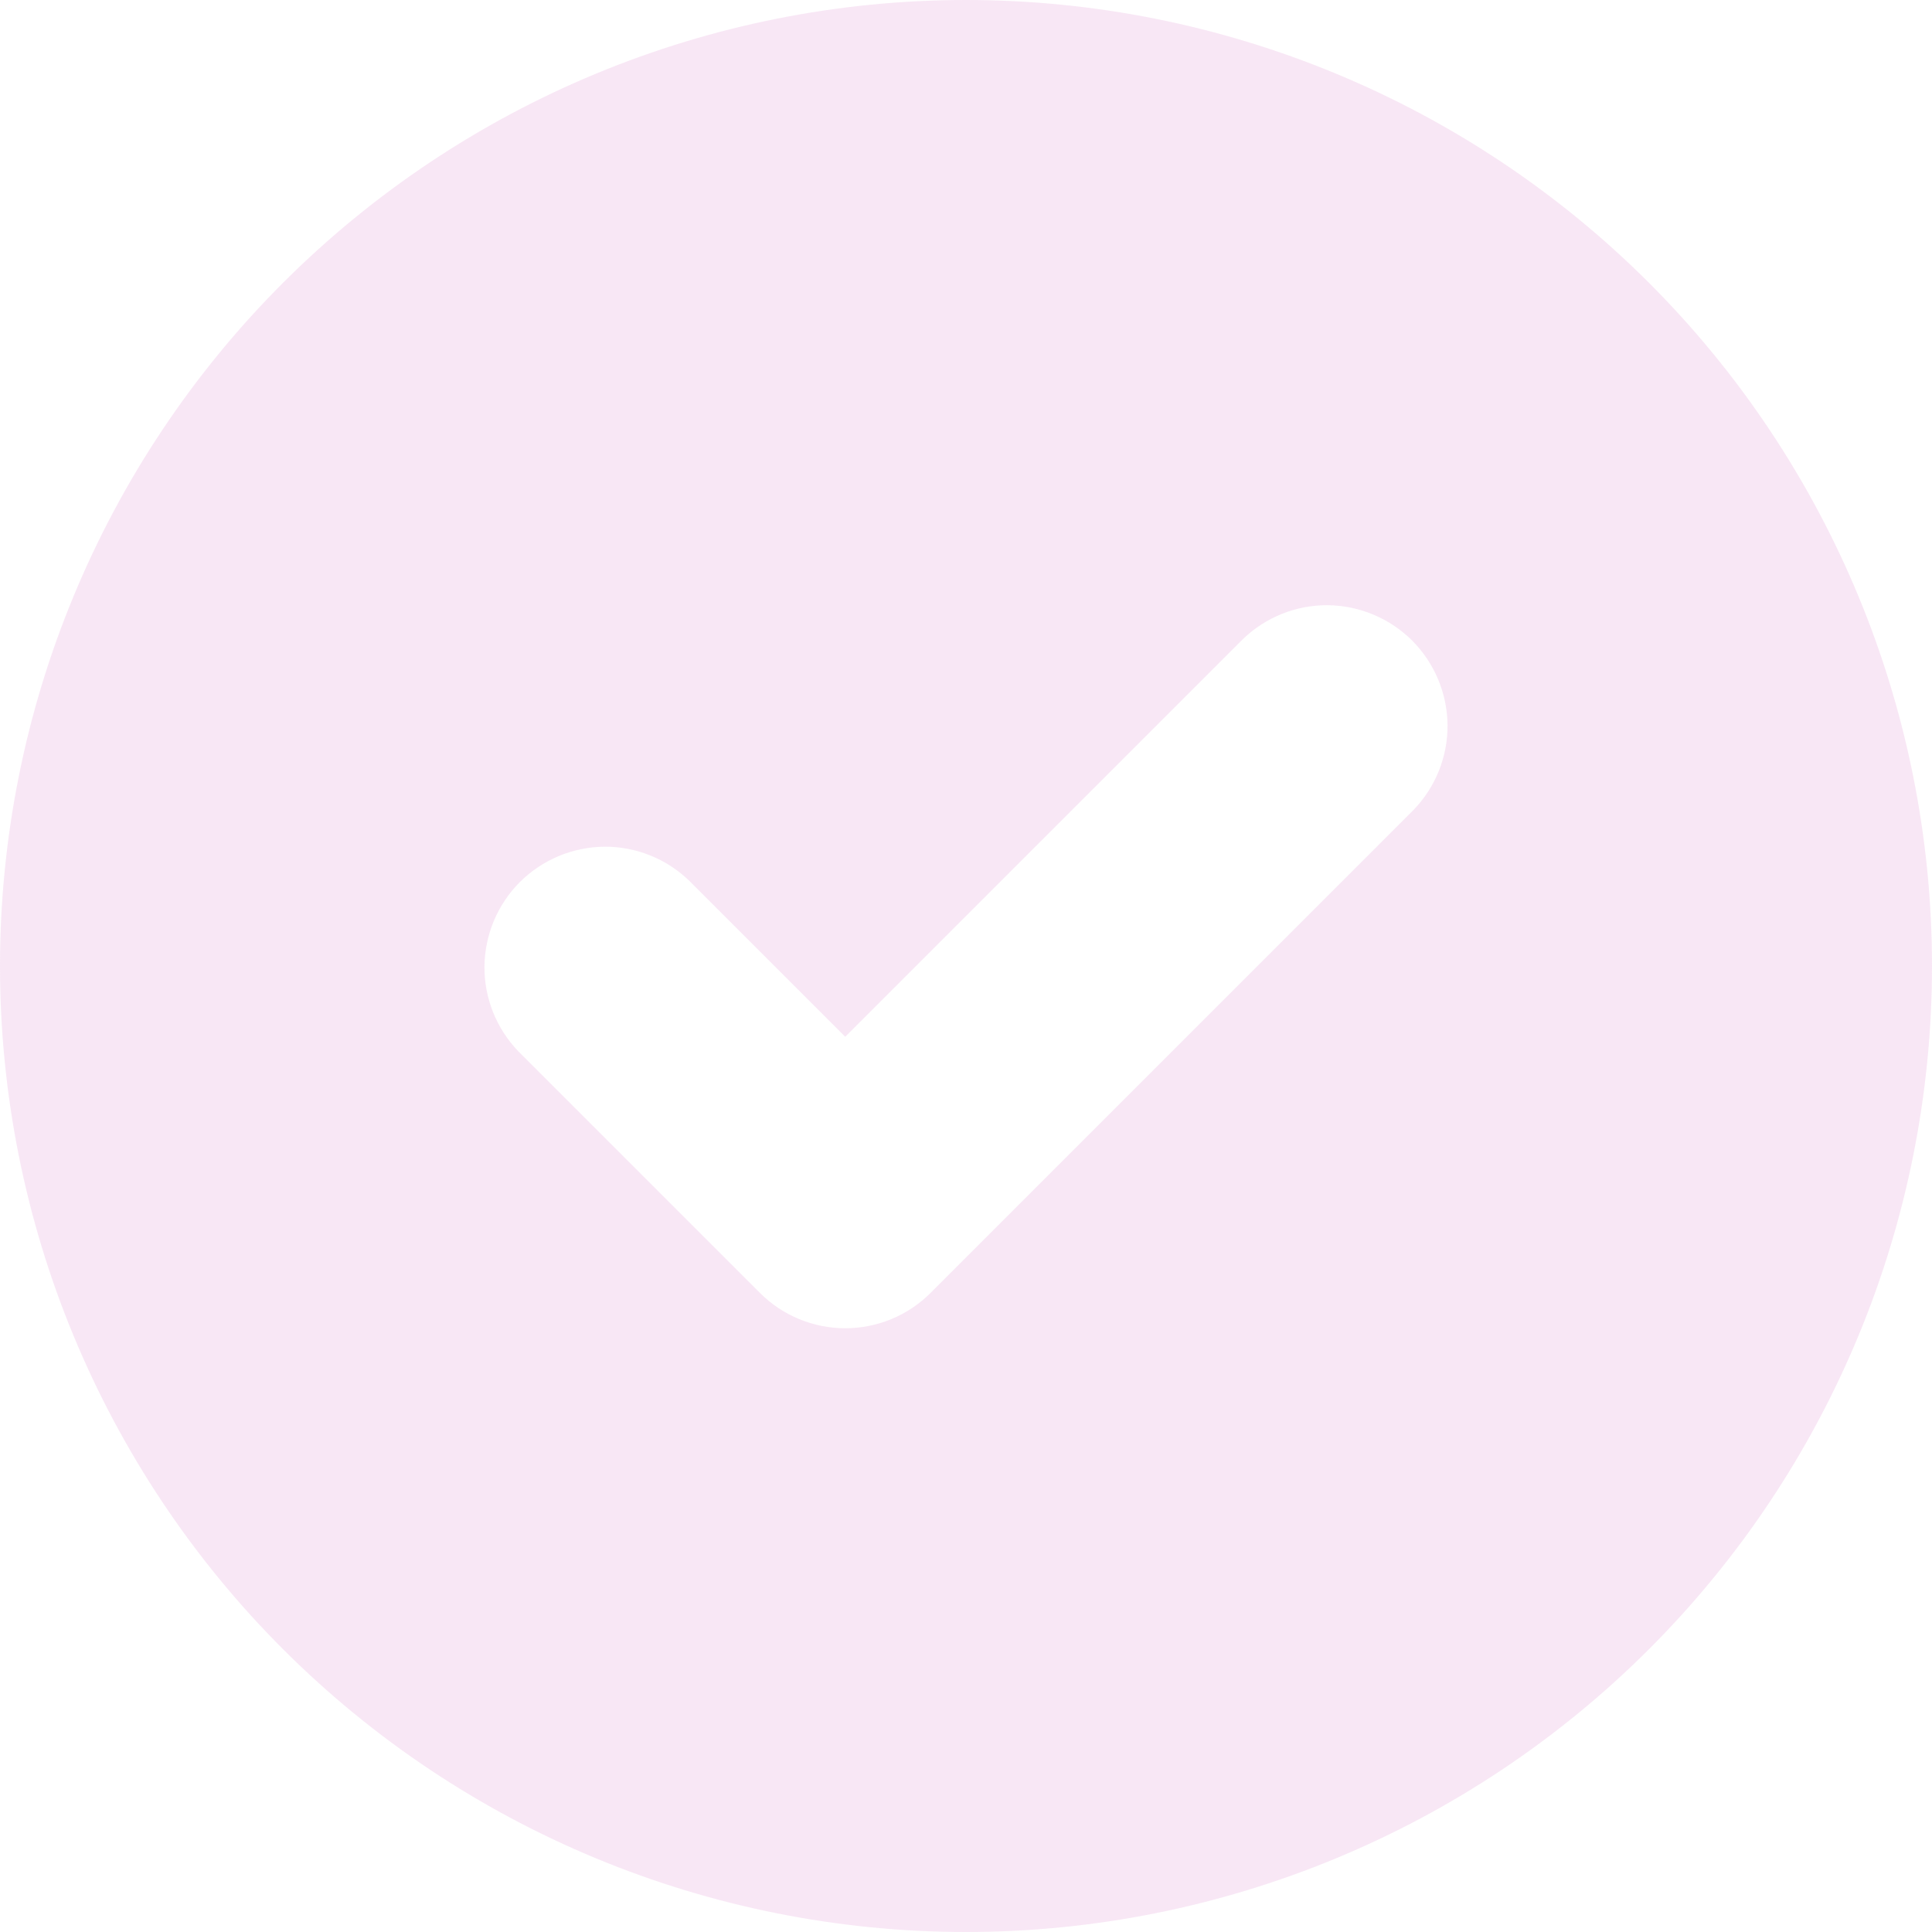 <svg xmlns="http://www.w3.org/2000/svg" xmlns:xlink="http://www.w3.org/1999/xlink" fill="none" version="1.1" width="16" height="16" viewBox="0 0 16 16"><g><path d="M8,16C10.122,16,12.157,15.157,13.657,13.657C15.157,12.157,16,10.122,16,8C16,5.878,15.157,3.843,13.657,2.343C12.157,0.843,10.122,1.11022e-15,8,0C5.878,1.55431e-15,3.843,0.843,2.343,2.343C0.843,3.843,1.9984e-15,5.878,0,8C1.55431e-15,10.122,0.843,12.157,2.343,13.657C3.843,15.157,5.878,16,8,16C8,16,8,16,8,16ZM11.707,6.707C11.889,6.518,11.99,6.266,11.988,6.004C11.985,5.741,11.88,5.491,11.695,5.305C11.509,5.12,11.259,5.015,10.996,5.012C10.734,5.01,10.482,5.111,10.293,5.293C10.293,5.293,7,8.586,7,8.586C7,8.586,5.707,7.293,5.707,7.293C5.518,7.111,5.266,7.01,5.004,7.012C4.741,7.015,4.491,7.12,4.305,7.305C4.12,7.491,4.015,7.741,4.012,8.004C4.01,8.266,4.111,8.518,4.293,8.707C4.293,8.707,6.293,10.707,6.293,10.707C6.481,10.895,6.735,11,7,11C7.265,11,7.519,10.895,7.707,10.707C7.707,10.707,11.707,6.707,11.707,6.707C11.707,6.707,11.707,6.707,11.707,6.707Z" fill-rule="evenodd" fill="#DD88CF" fill-opacity="0.2"/></g></svg>